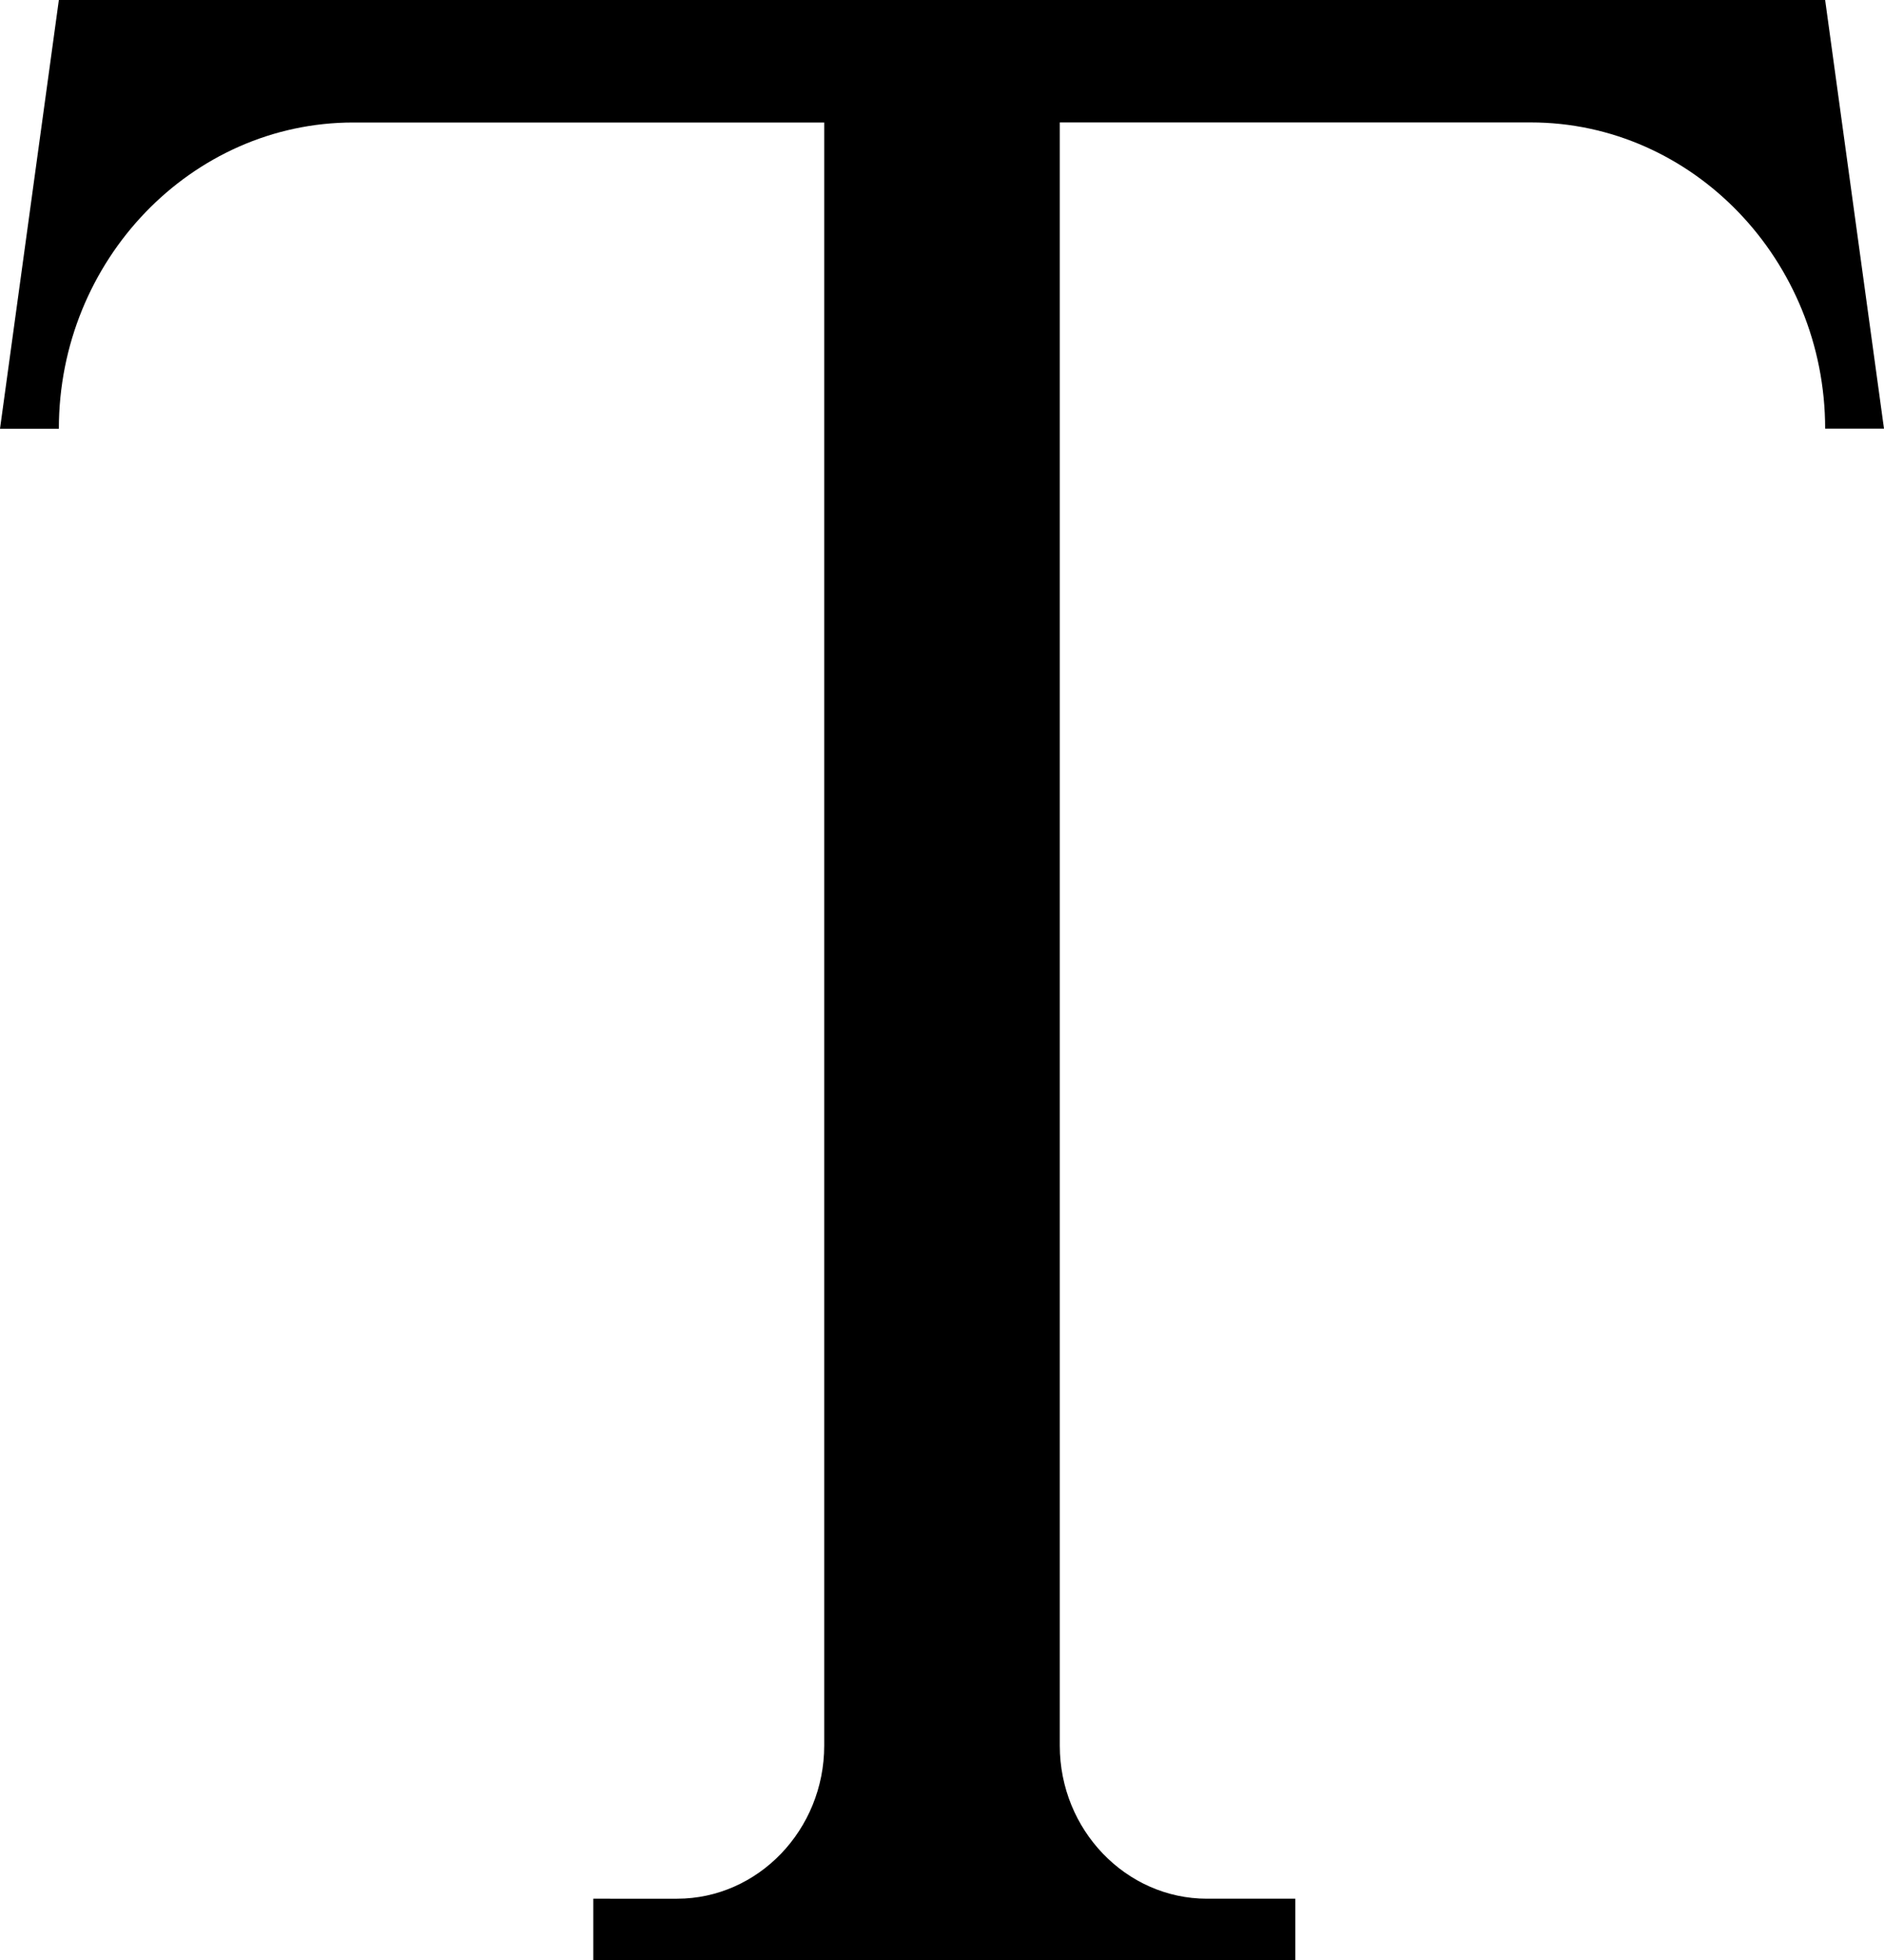 <svg viewBox="0 0 25 26" xmlns="http://www.w3.org/2000/svg"><path d="M.781 0L0 5.688h.781c0-2.235 1.758-4.063 3.906-4.063h6.25v21.531c0 1.117-.878 2.031-1.953 2.031H7.873V26h9.315v-.813h-1.172c-1.075 0-1.953-.914-1.953-2.03V1.624h6.25c2.148 0 3.906 1.828 3.906 4.063H25L24.219 0H.78z" class="fill"></path></svg>
